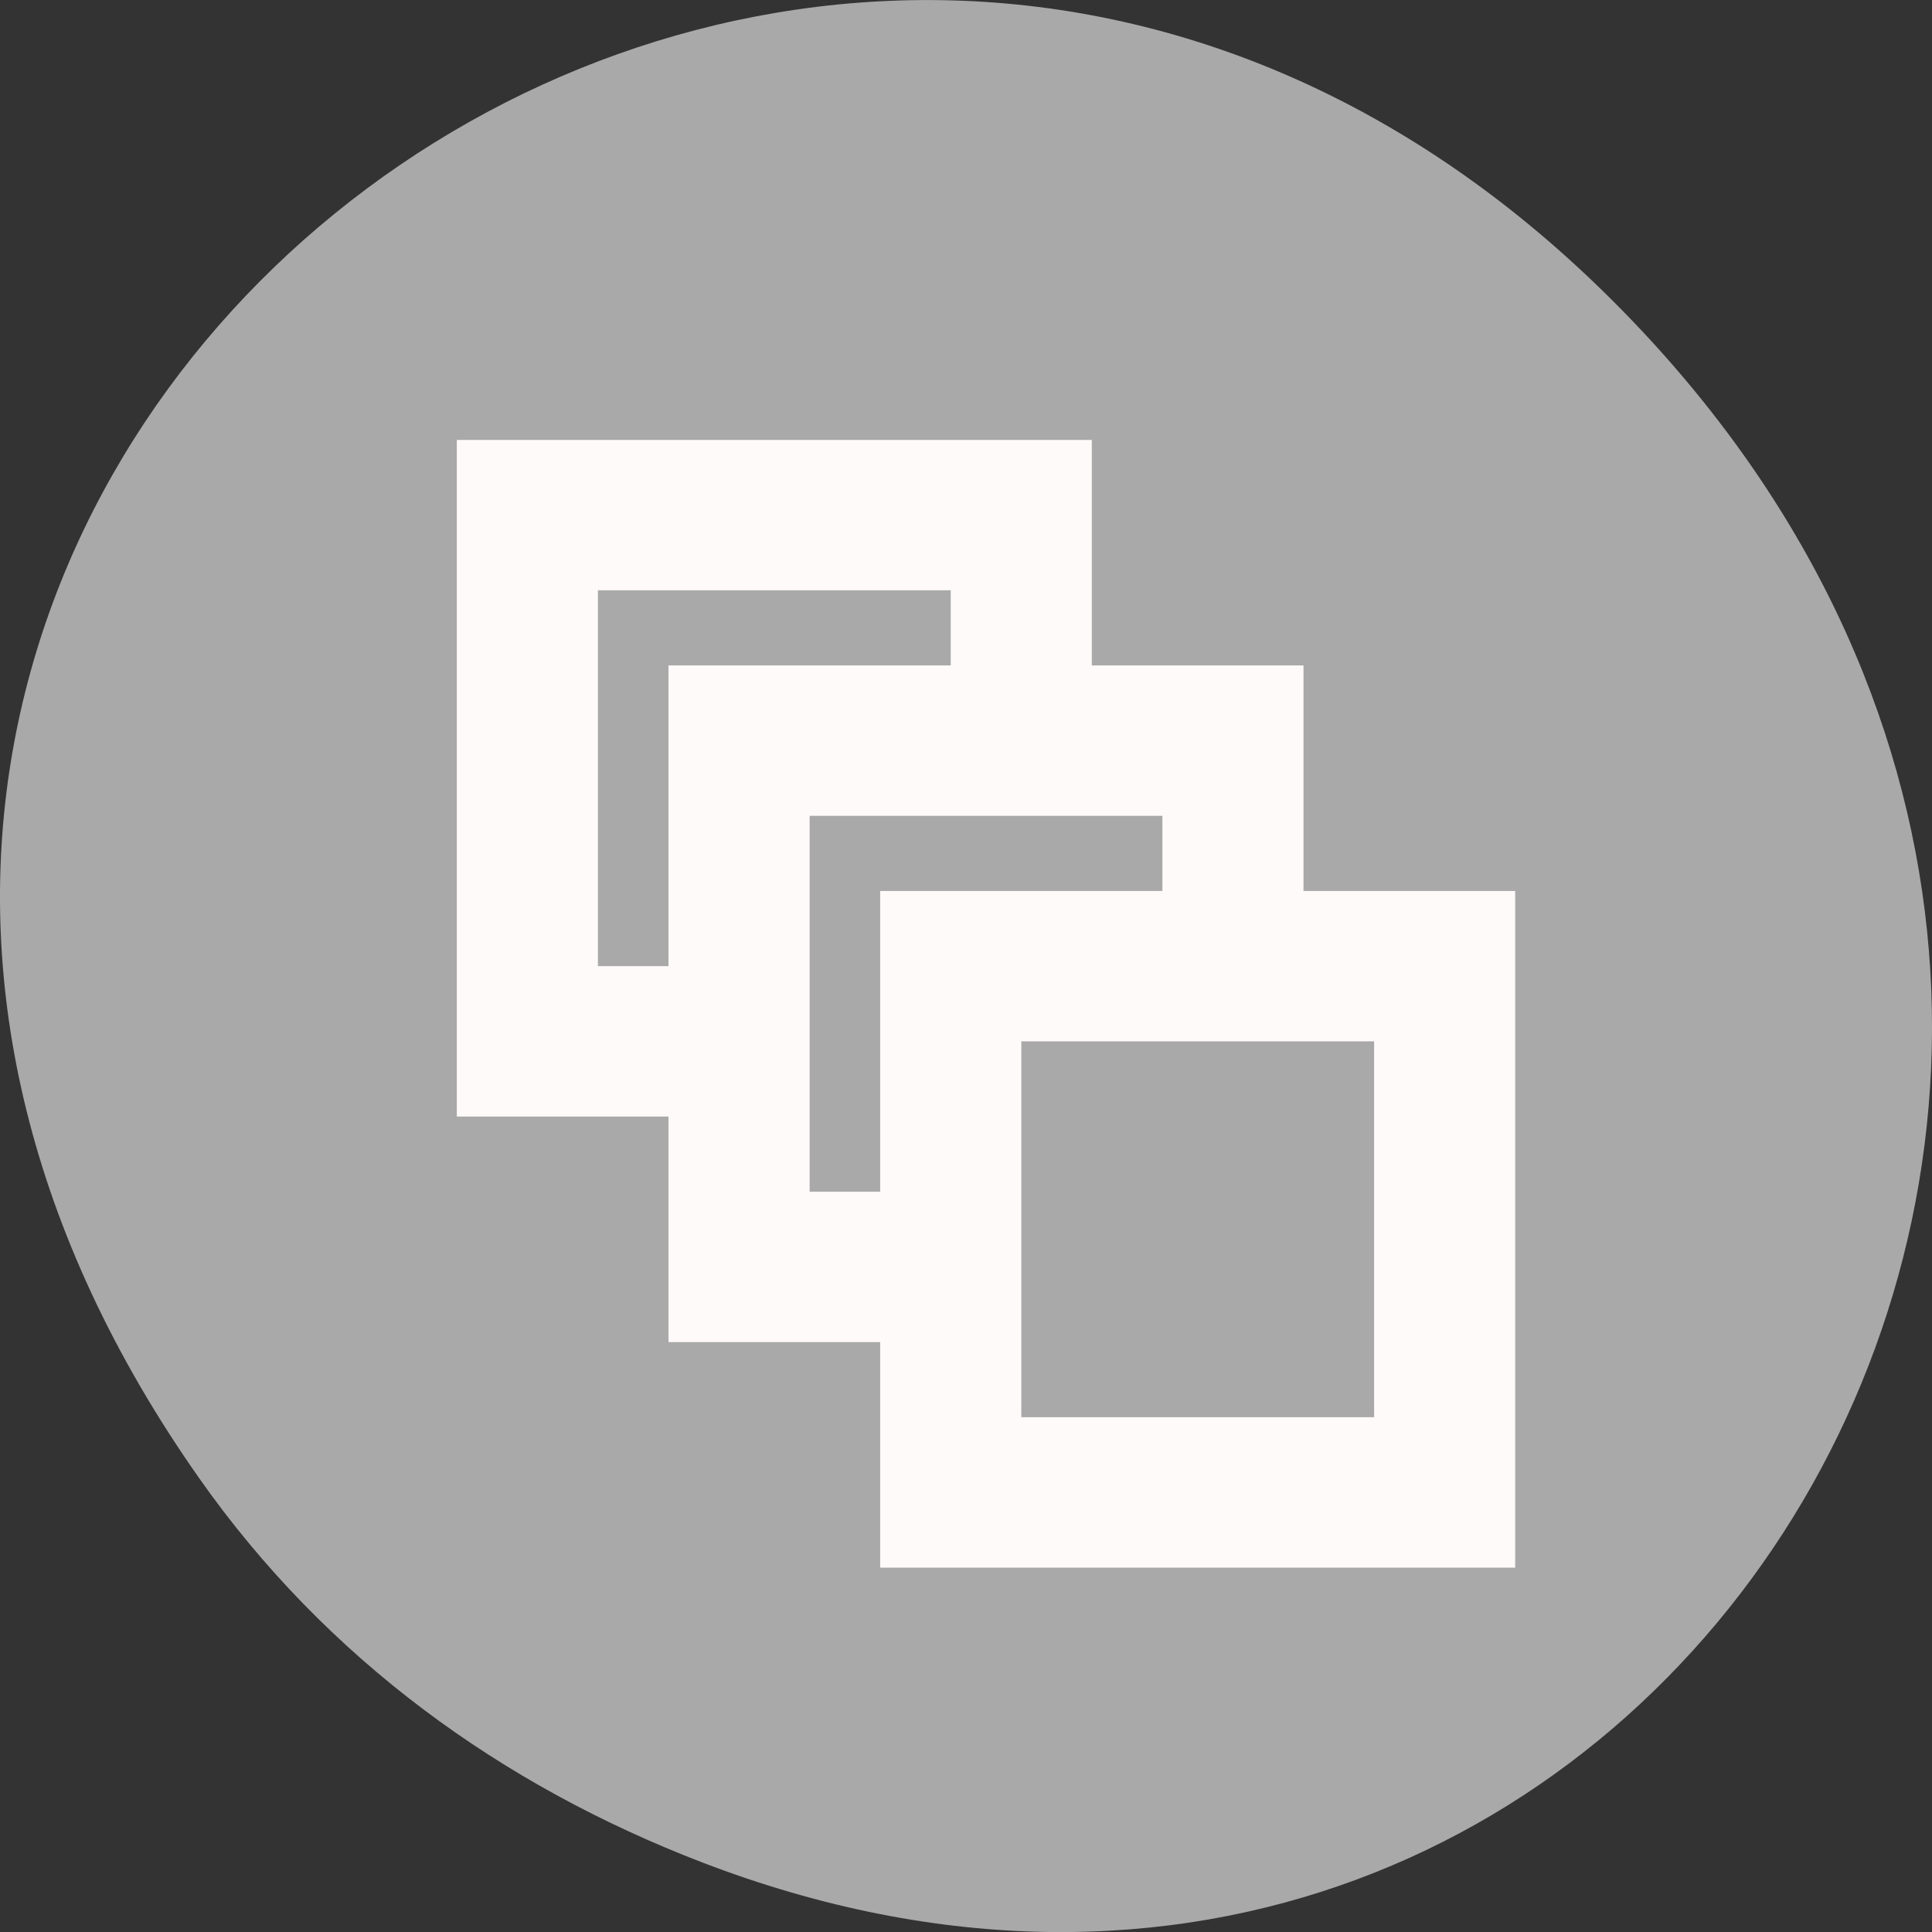<svg xmlns="http://www.w3.org/2000/svg" viewBox="0 0 256 256"><rect x="0" y="0" width="256" height="256" fill="#333333" stroke="none"/><defs><clipPath><path d="m 74 56.824 h 129 v 139.69 h -129"/></clipPath><clipPath><path d="m 27.707 56.824 h 82.29 v 139.69 h -82.29"/></clipPath><clipPath><path d="m 171 132 h 54.625 v 24 h -54.625"/></clipPath><clipPath><path d="m 148 97 h 77.63 v 24 h -77.62"/></clipPath></defs><g transform="translate(0 -796.36)"><path d="m 26.373 992.2 c -92.05 -130.93 77.948 -263.6 186.39 -156.91 102.17 100.51 7.449 256.68 -119.69 207.86 -26.526 -10.185 -49.802 -26.914 -66.7 -50.948 z" style="fill:#a9a9a9;color:#000"/><path d="m 60.53 854.65 v 89.66 h 28.05 v 29.885 h 28.05 v 29.885 h 84.14 v -89.66 h -28.05 v -29.885 h -28.05 v -29.885 h -84.14 z m 18.699 19.923 h 46.747 v 9.962 h -37.4 v 39.847 h -9.349 v -49.809 z m 28.05 29.885 h 18.699 h 18.699 h 9.349 v 9.962 h -18.699 h -18.699 v 19.923 v 19.923 h -9.349 v -9.962 v -19.923 v -19.923 z m 28.05 29.885 h 18.699 h 18.699 h 9.349 v 49.809 h -46.747 v -9.962 v -19.923 v -19.923 z" style="fill:#fffafa"/></g></svg>